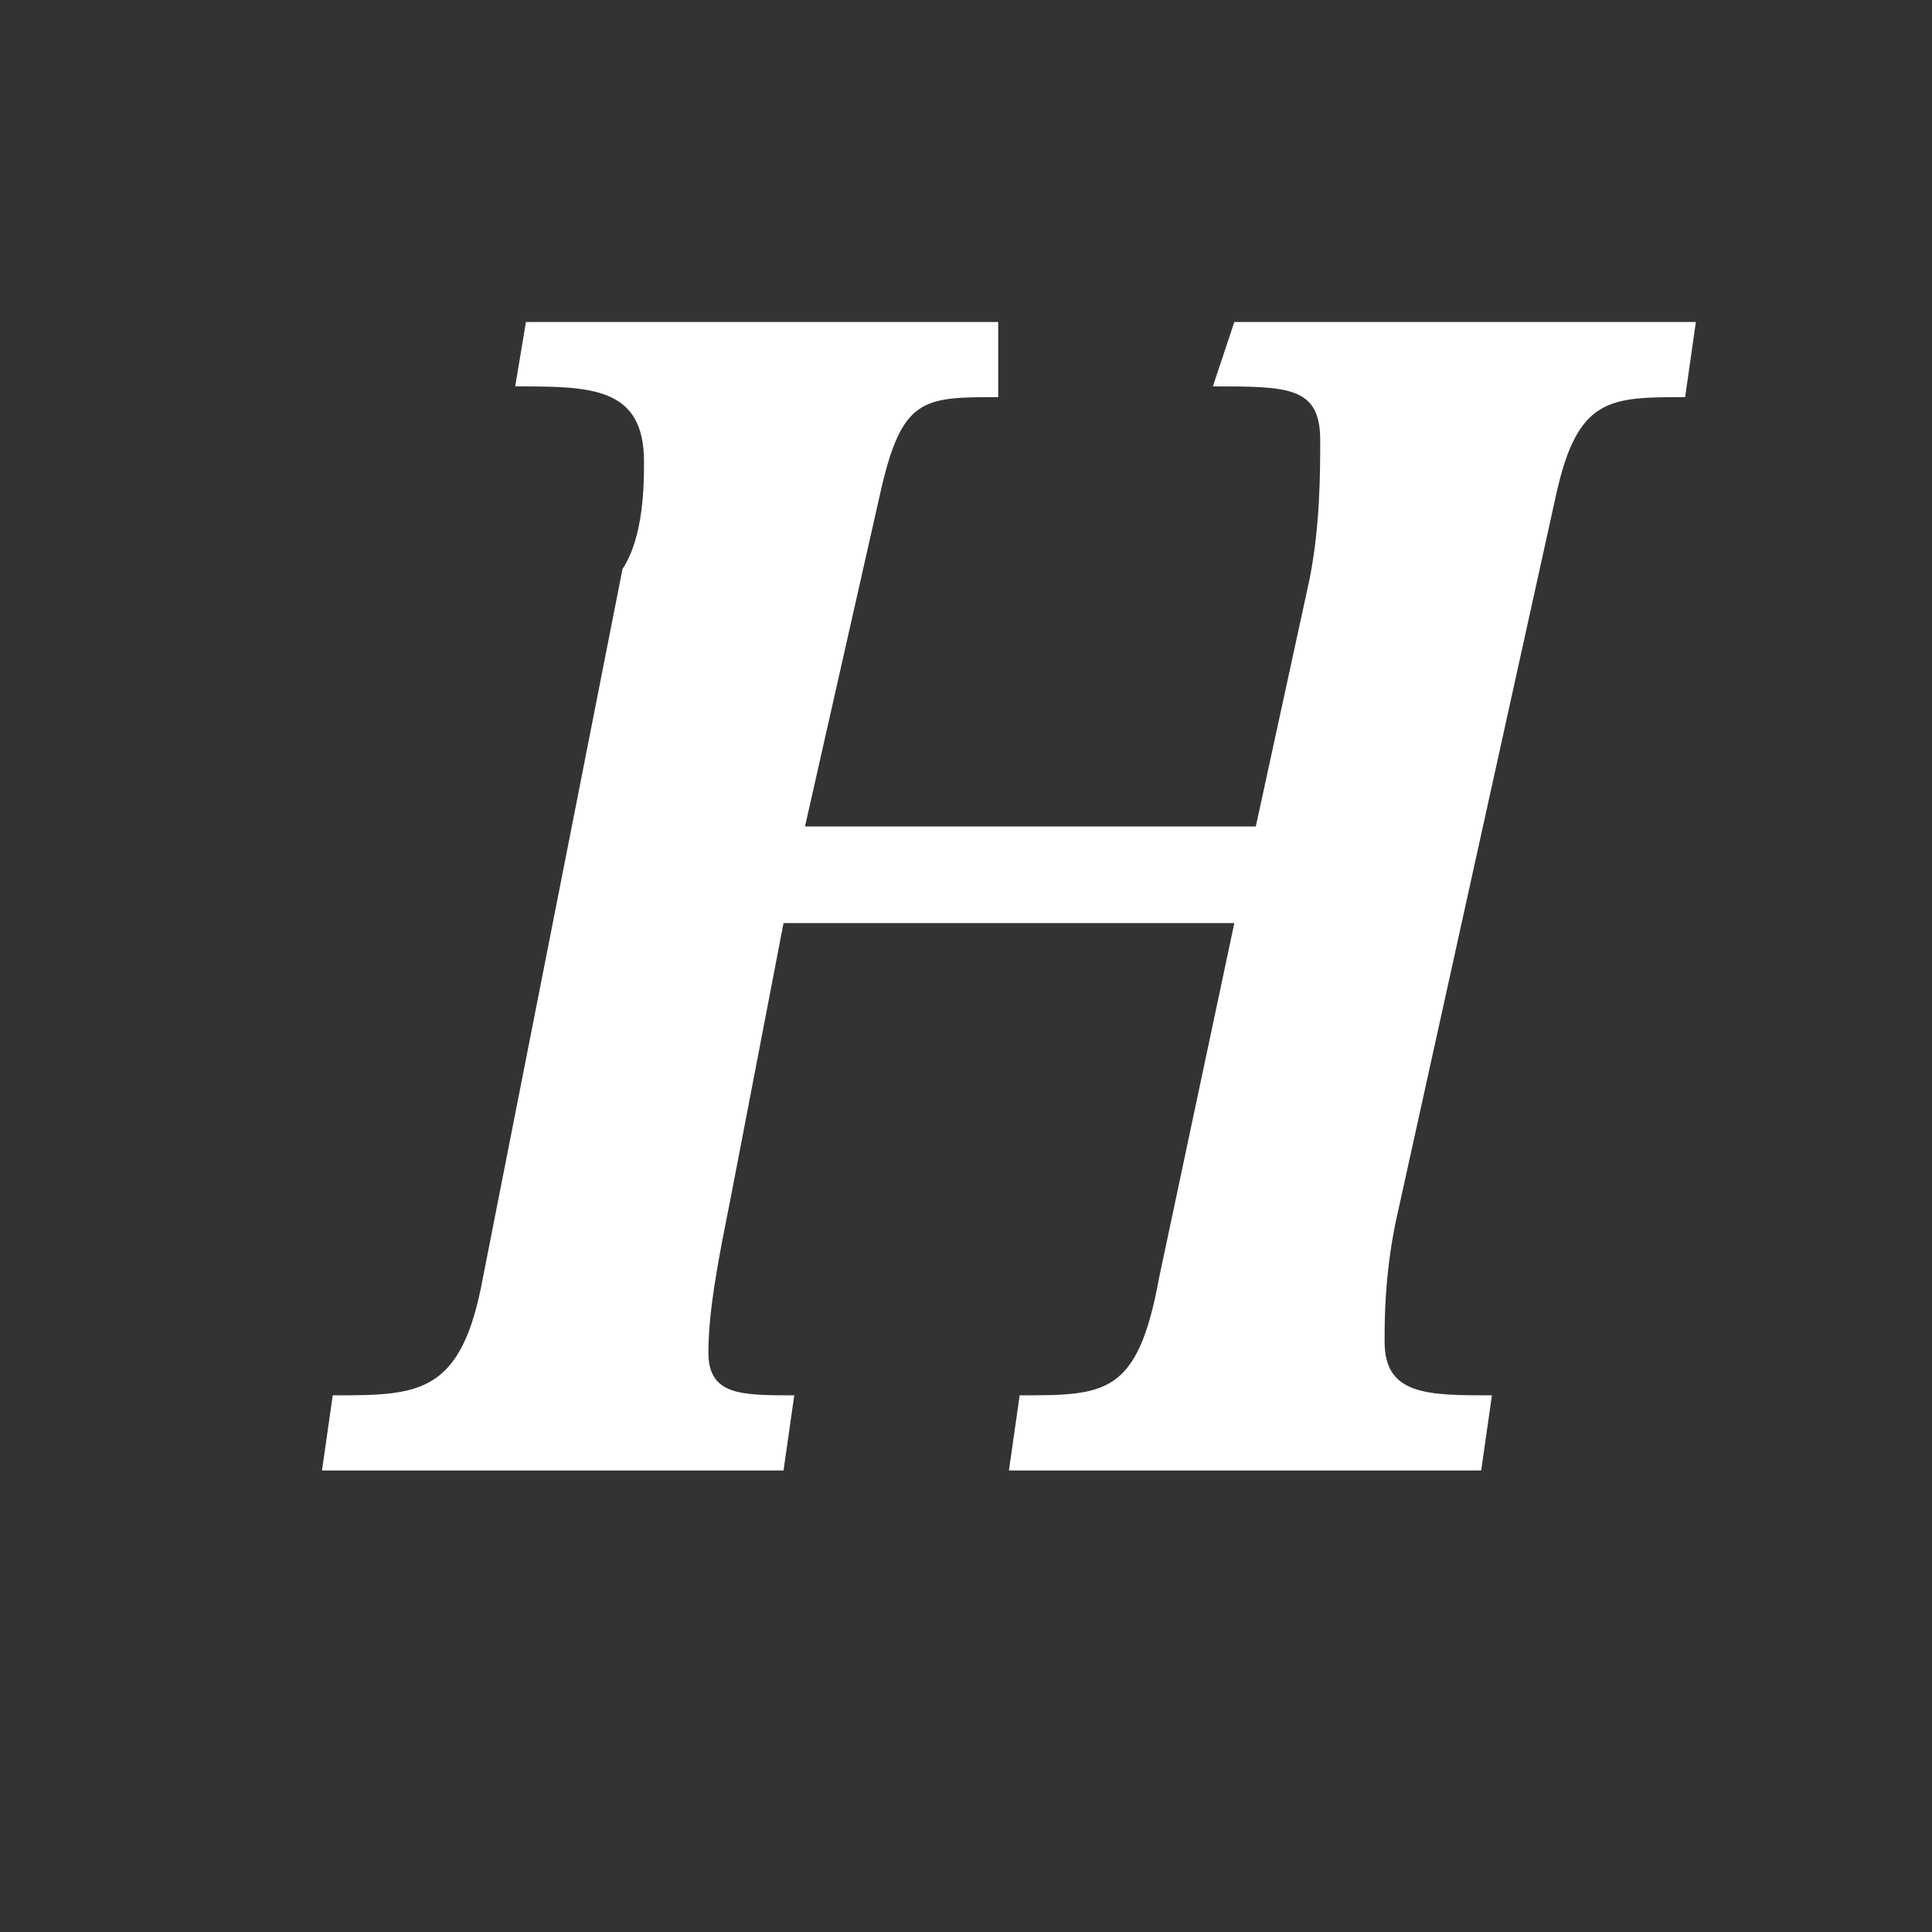 <?xml version="1.0" encoding="utf-8"?>
<!-- Generator: Adobe Illustrator 21.1.0, SVG Export Plug-In . SVG Version: 6.00 Build 0)  -->
<svg version="1.1" id="Layer_1" xmlns="http://www.w3.org/2000/svg" xmlns:xlink="http://www.w3.org/1999/xlink" x="0px" y="0px"
	 width="18px" height="18px" viewBox="0 0 18 18" enable-background="new 0 0 18 18" xml:space="preserve">
<rect x="0" y="0" width="18" height="18" fill="#333333" stroke="none"/>
<path fill="#FFFFFF" d="M15.7,3.7c-0.7,0-1,0-1.2,0.9L13,11.4c-0.1,0.5-0.1,0.9-0.1,1.1c0,0.5,0.4,0.5,1,0.5l-0.1,0.7
	c-0.2,0-1.5,0-2.2,0c-0.3,0-1.6,0-2.2,0L9.5,13c0.8,0,1.1,0,1.3-1.1l0.7-3.3H7.3l-0.5,2.6c-0.1,0.5-0.2,1-0.2,1.4
	C6.6,13,6.9,13,7.4,13l-0.1,0.7c-0.3,0-1.7,0-2.2,0c-0.3,0-1.6,0-2.1,0L3.1,13c0.8,0,1.2,0,1.4-1.1l1.3-6.6C6,5,6,4.5,6,4.3
	c0-0.7-0.5-0.7-1.2-0.7L4.9,3c0.7,0,1.8,0,2.3,0c0.3,0,1.5,0,2.1,0L9.3,3.7c-0.7,0-0.9,0-1.1,0.9L7.5,7.7h4.2l0.5-2.3
	c0.1-0.5,0.1-1,0.1-1.3c0-0.5-0.3-0.5-1-0.5L11.5,3c0.5,0,1.7,0,2.1,0c0.4,0,1.5,0,2.2,0L15.7,3.7z"/>
</svg>
